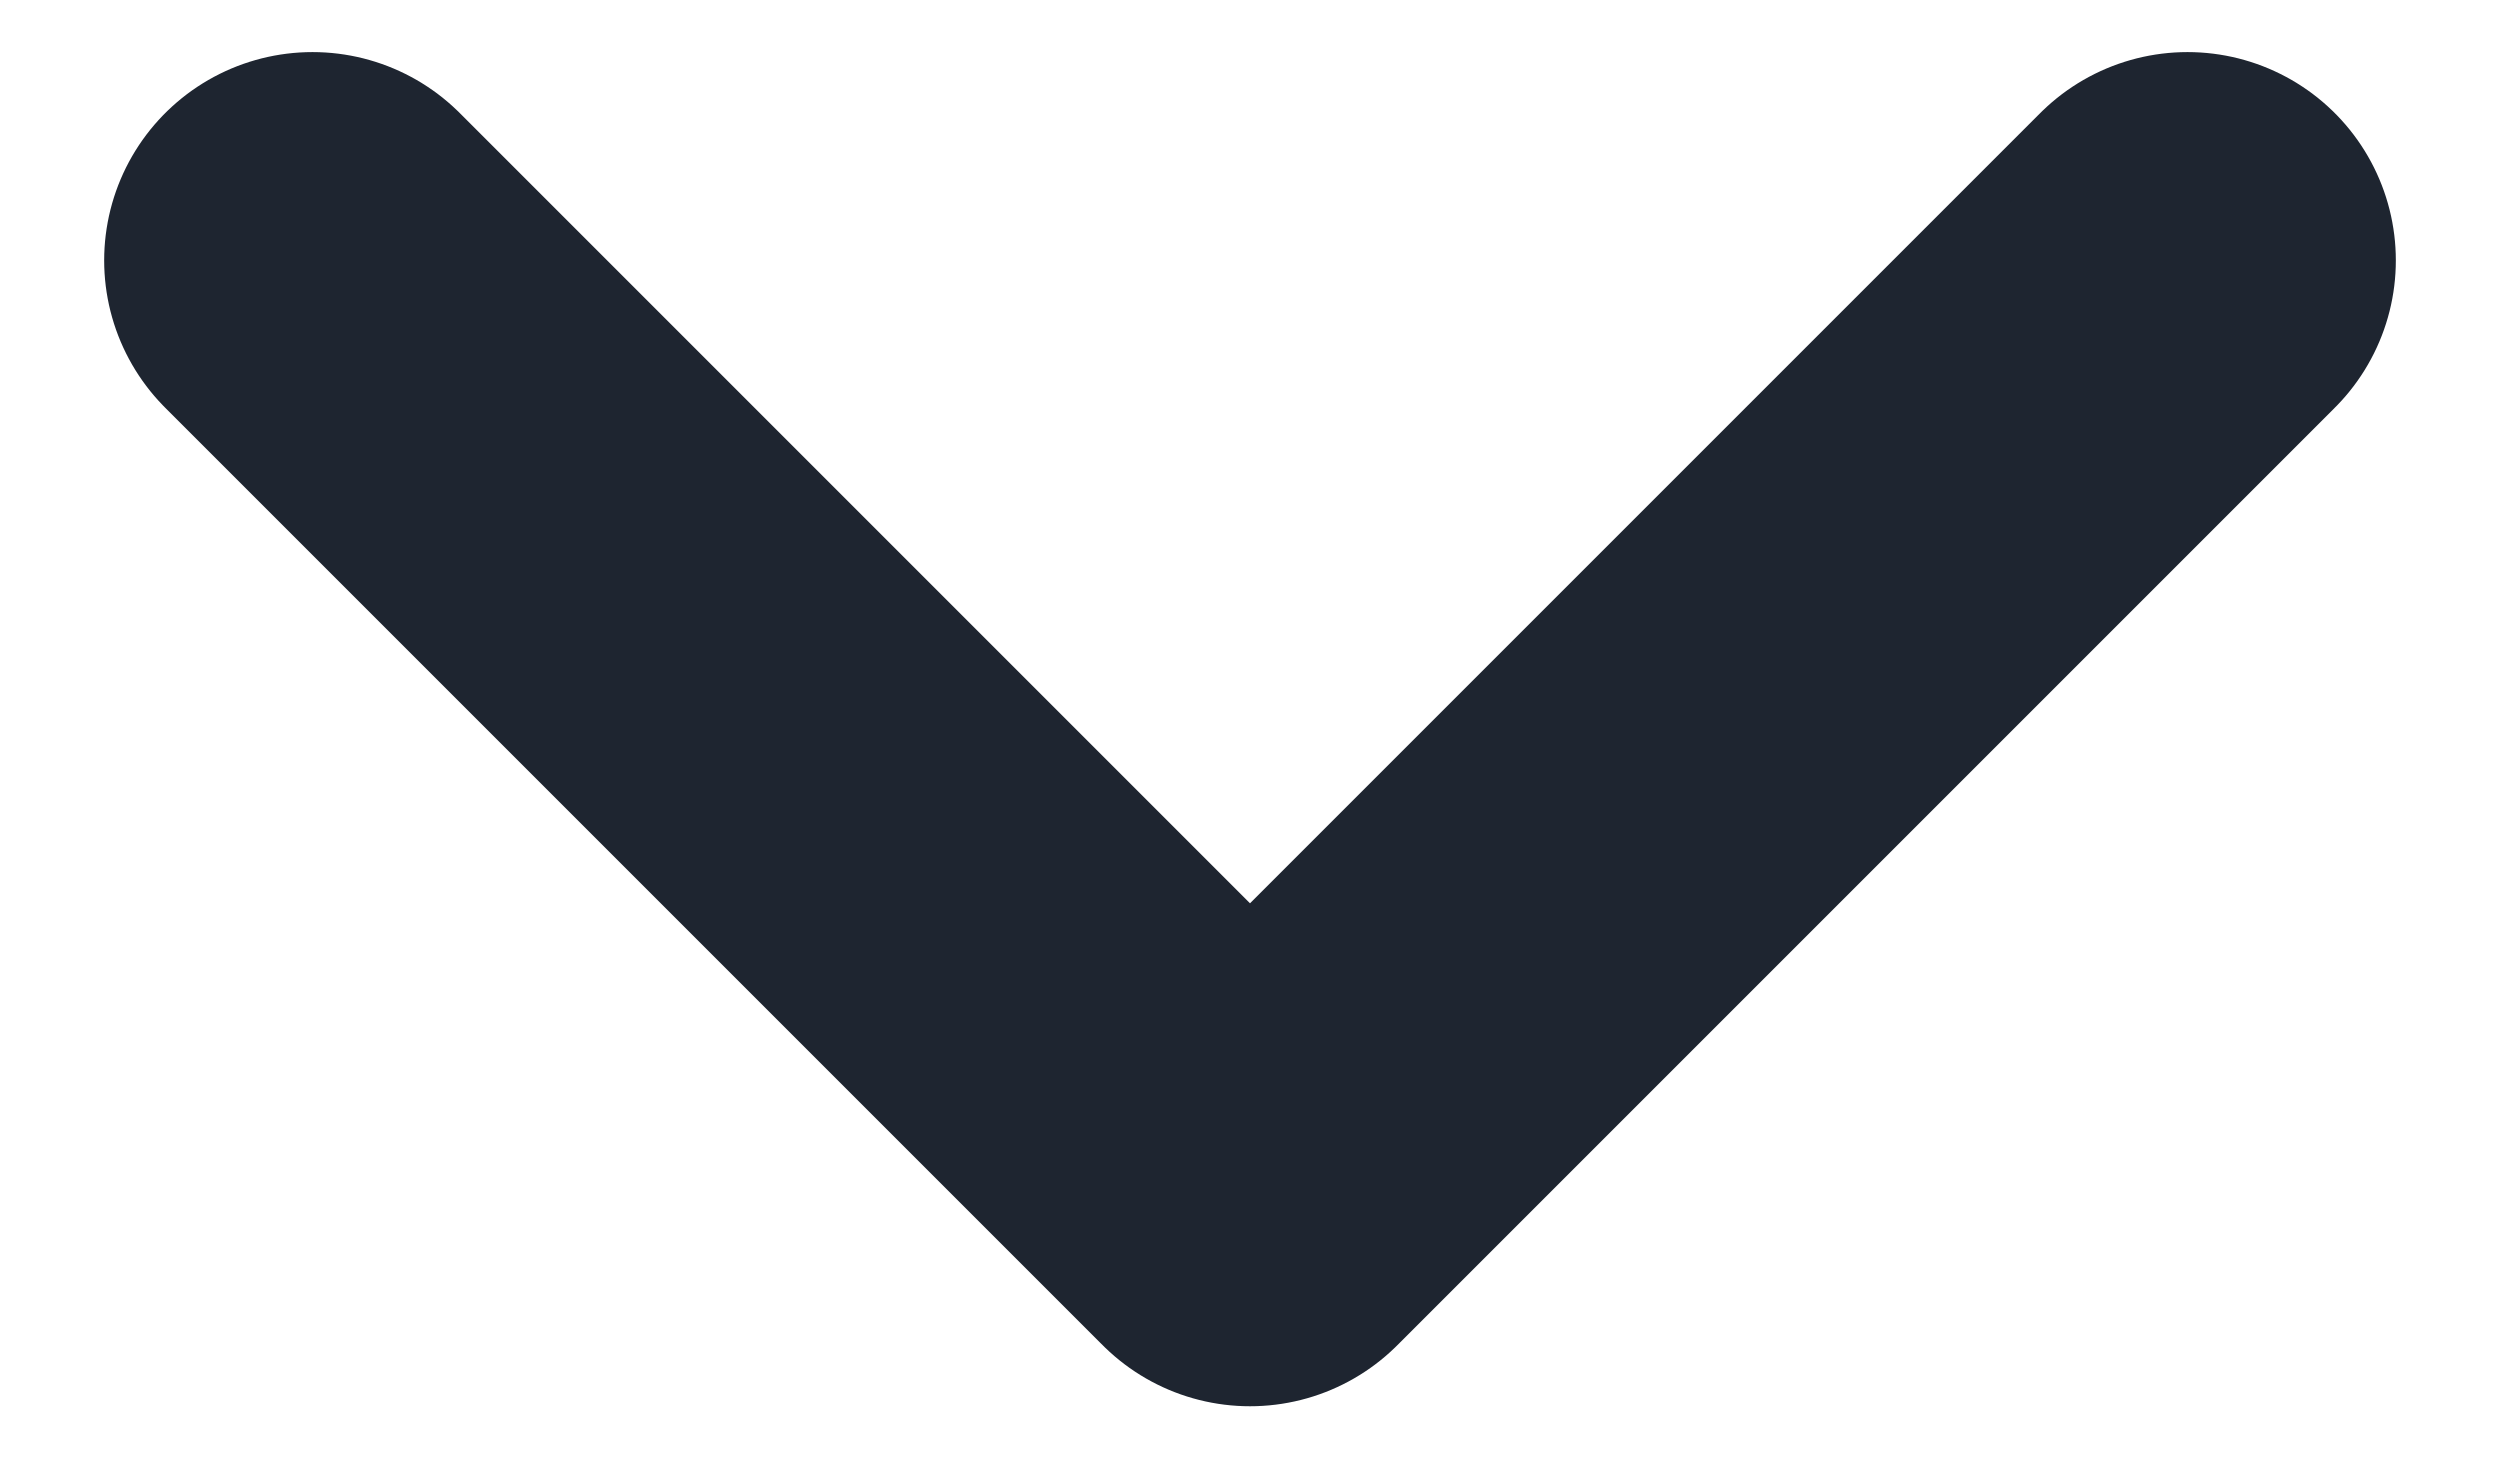 <svg width="12" height="7" viewBox="0 0 12 7" fill="none" xmlns="http://www.w3.org/2000/svg">
<path d="M1.5 1.25L6 5.75L10.5 1.25" stroke="#1E2530" stroke-width="2" stroke-linecap="round" stroke-linejoin="round"/>
</svg>
